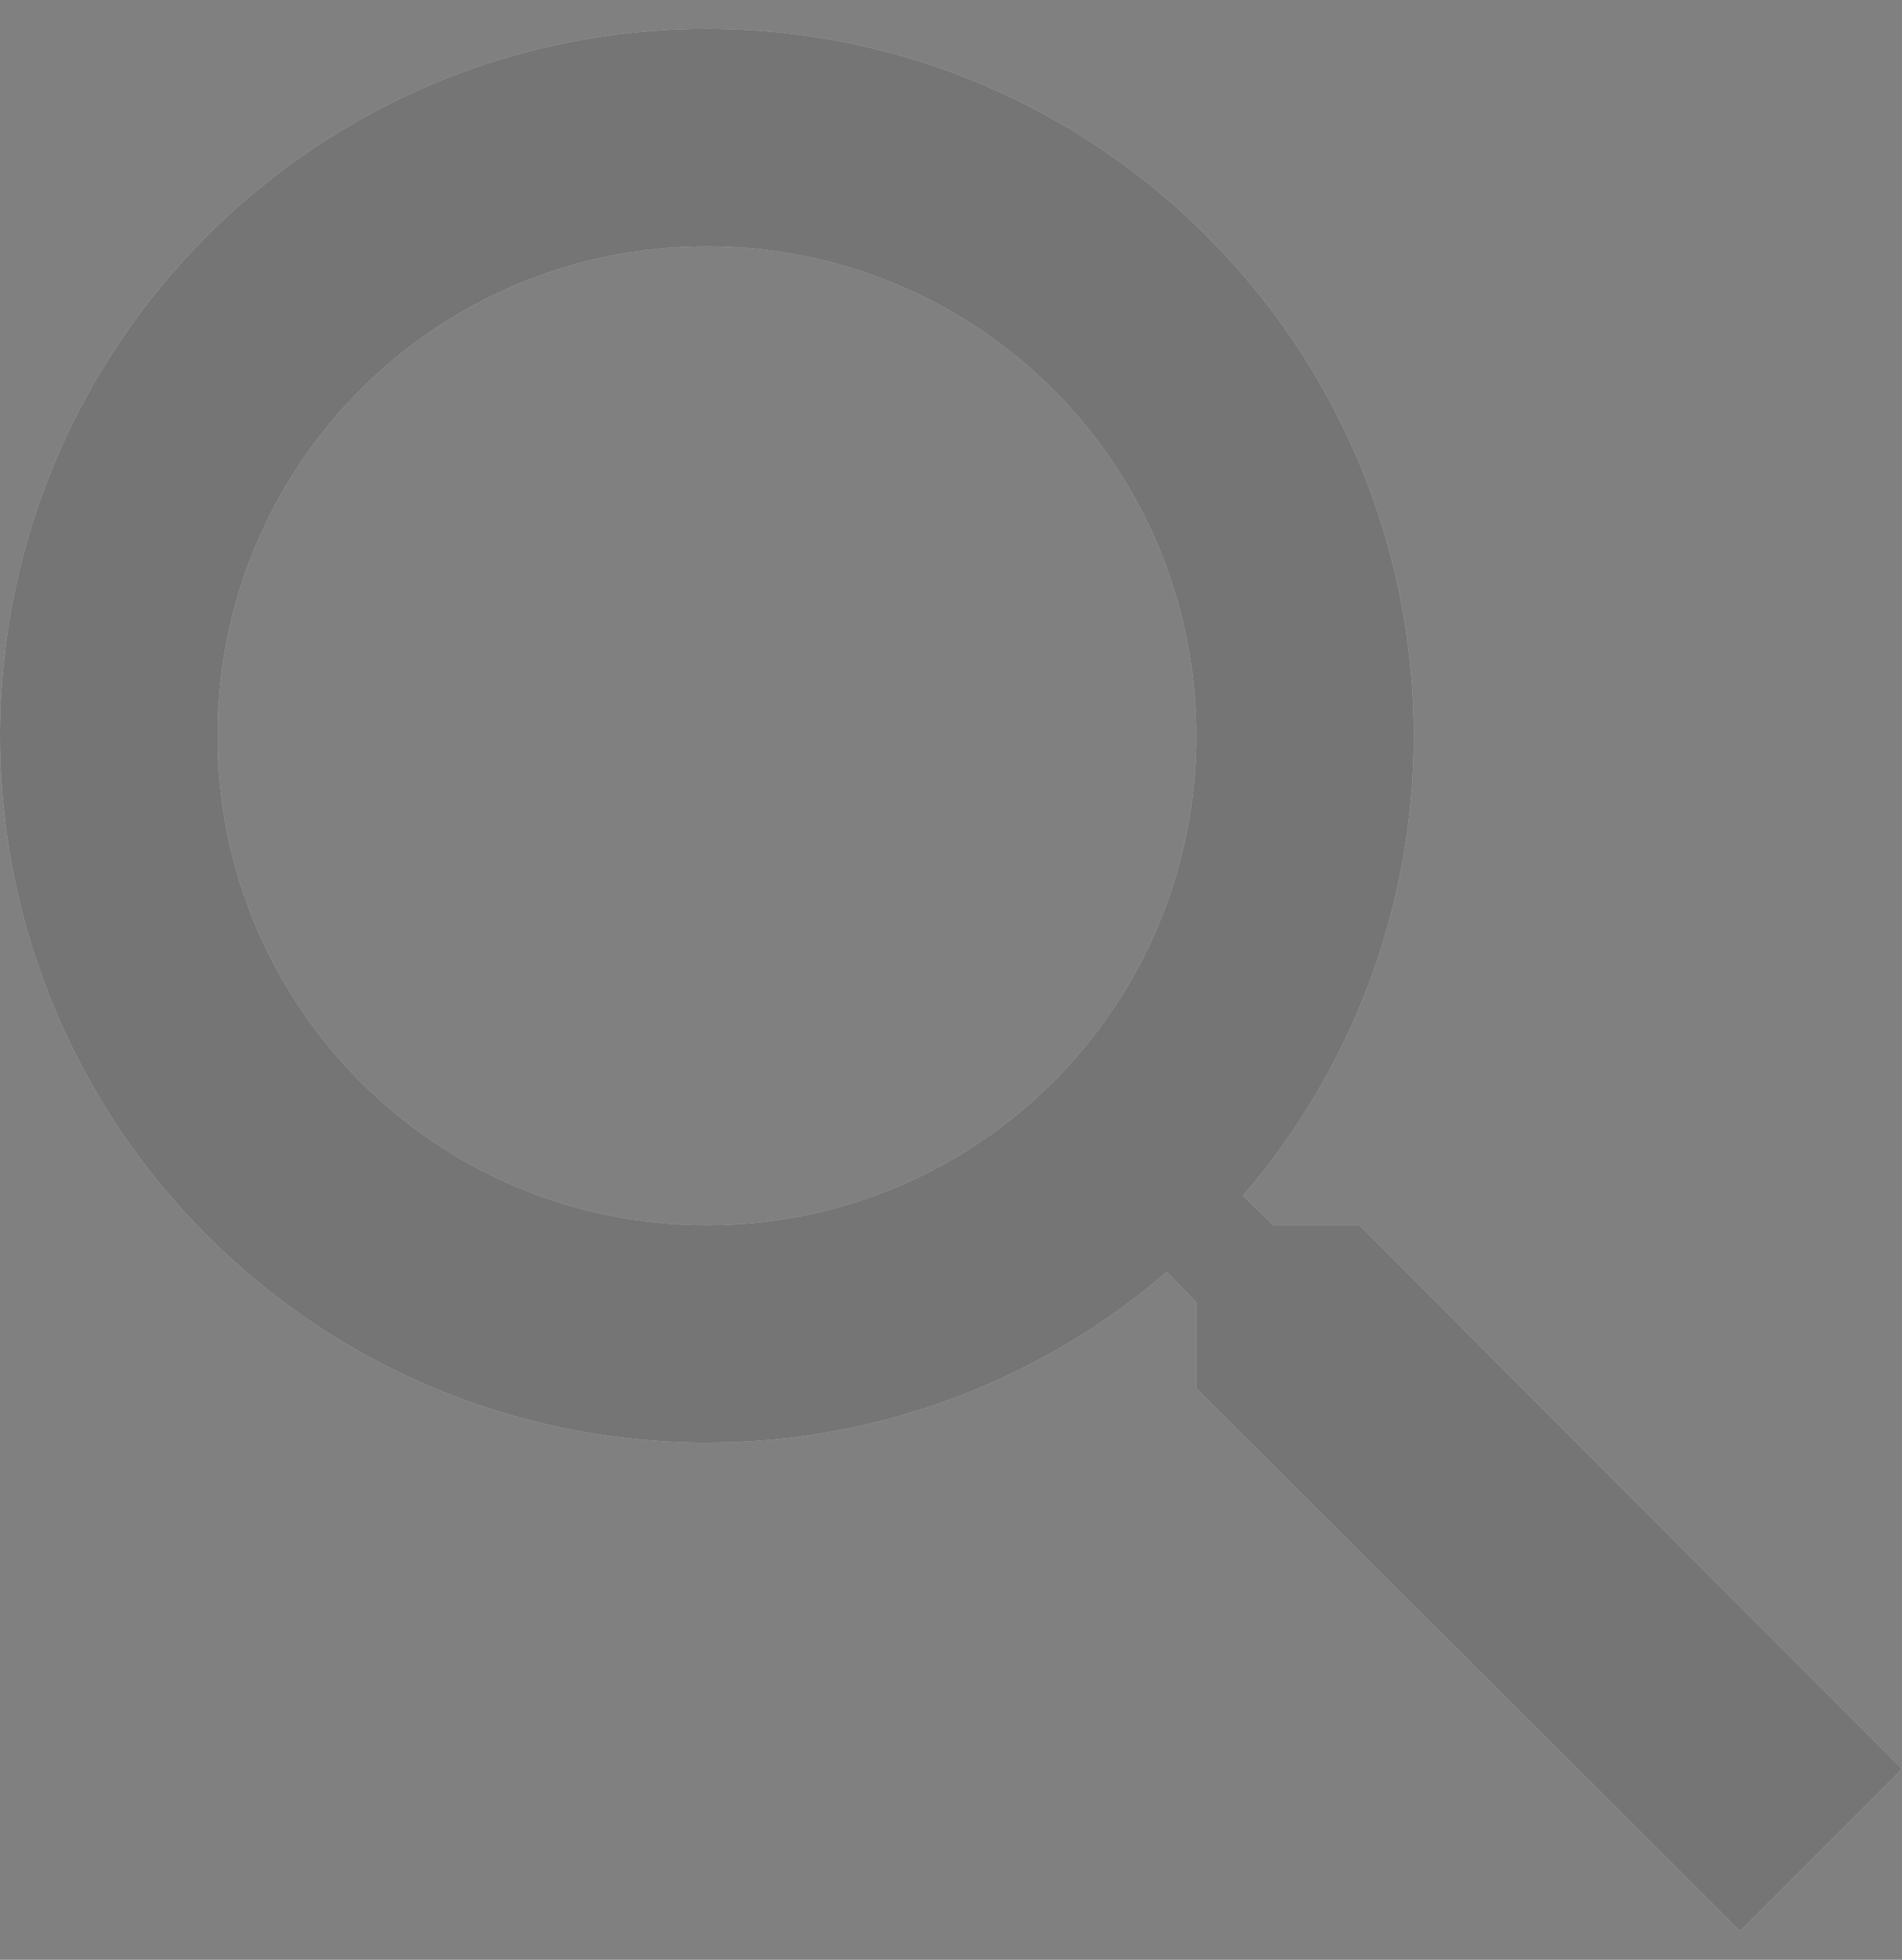 <svg width="33" height="34" viewBox="0 0 33 34" fill="none" xmlns="http://www.w3.org/2000/svg">
<rect x="0" y="0" width="33" height="34" fill="#808080" stroke="none"/>
<path d="M23.585 21.255H22.094L21.566 20.745C23.415 18.594 24.528 15.802 24.528 12.764C24.528 5.991 19.038 0.5 12.264 0.5C5.491 0.5 0 5.991 0 12.764C0 19.538 5.491 25.028 12.264 25.028C15.302 25.028 18.094 23.915 20.245 22.066L20.755 22.594V24.085L30.189 33.5L33 30.689L23.585 21.255ZM12.264 21.255C7.566 21.255 3.774 17.462 3.774 12.764C3.774 8.066 7.566 4.274 12.264 4.274C16.962 4.274 20.755 8.066 20.755 12.764C20.755 17.462 16.962 21.255 12.264 21.255Z" fill="white"/>
<path d="M23.585 21.255H22.094L21.566 20.745C23.415 18.594 24.528 15.802 24.528 12.764C24.528 5.991 19.038 0.5 12.264 0.5C5.491 0.5 0 5.991 0 12.764C0 19.538 5.491 25.028 12.264 25.028C15.302 25.028 18.094 23.915 20.245 22.066L20.755 22.594V24.085L30.189 33.5L33 30.689L23.585 21.255ZM12.264 21.255C7.566 21.255 3.774 17.462 3.774 12.764C3.774 8.066 7.566 4.274 12.264 4.274C16.962 4.274 20.755 8.066 20.755 12.764C20.755 17.462 16.962 21.255 12.264 21.255Z" fill="black" fill-opacity="0.54"/>
</svg>
